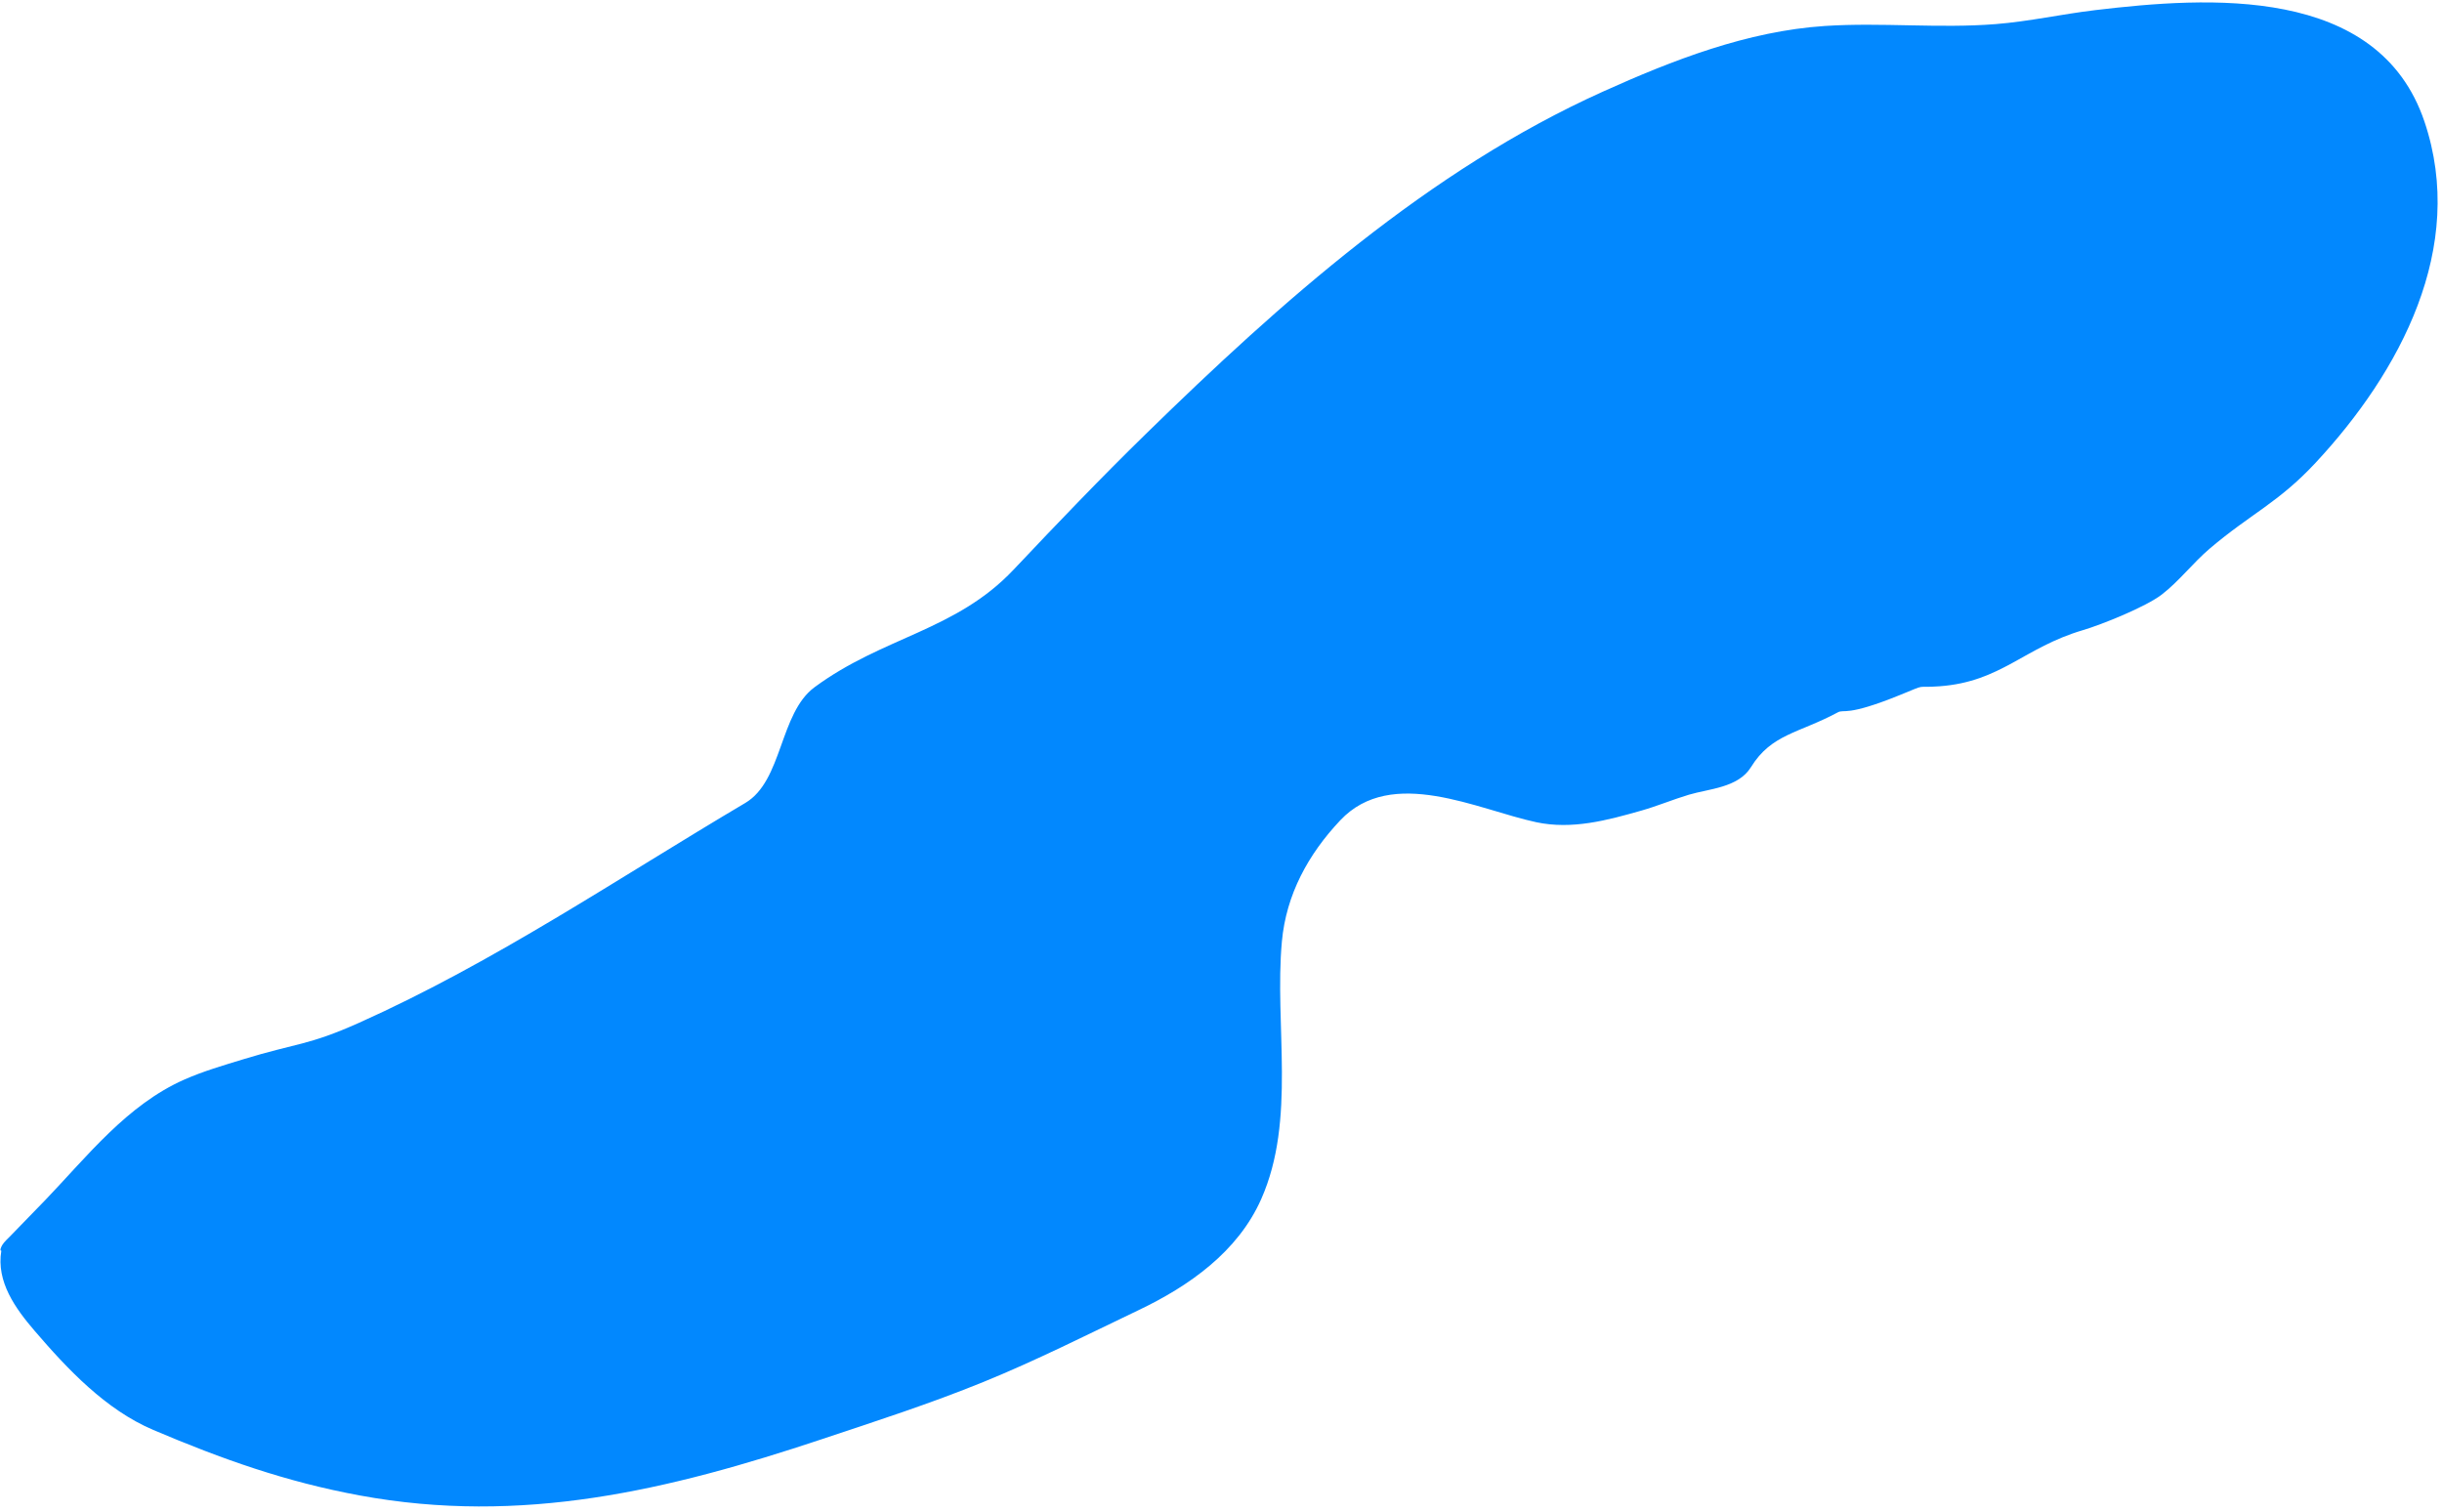 <?xml version="1.0" encoding="UTF-8" standalone="no"?>
<!DOCTYPE svg PUBLIC "-//W3C//DTD SVG 1.1//EN" "http://www.w3.org/Graphics/SVG/1.1/DTD/svg11.dtd">
<svg width="100%" height="100%" viewBox="0 0 365 226" version="1.1" xmlns="http://www.w3.org/2000/svg" xmlns:xlink="http://www.w3.org/1999/xlink" xml:space="preserve" xmlns:serif="http://www.serif.com/" style="fill-rule:evenodd;clip-rule:evenodd;stroke-linejoin:round;stroke-miterlimit:2;">
    <g transform="matrix(1,0,0,1,-8361,-4139)">
        <g transform="matrix(0.446,0,0,0.446,6611.84,4177.91)">
            <g id="splotch-large-1" transform="matrix(1,0,0,1,-1049.51,-1164.31)">
                <path d="M4971.84,1496.26C4971.19,1496.26 4971.81,1494.89 4972.15,1494.34C4972.86,1493.19 4973.92,1492.3 4974.86,1491.32C4978.75,1487.25 4982.74,1483.27 4986.64,1479.19C5000.64,1464.58 5014.03,1447.32 5033.18,1438.88C5039.54,1436.07 5046.25,1434.13 5052.9,1432.09C5070.66,1426.64 5074.6,1427.53 5091.67,1419.88C5137.06,1399.56 5178.53,1371.4 5221.16,1346.18C5233.72,1338.75 5232.55,1316.12 5244.37,1307.39C5267.37,1290.42 5291.67,1288.54 5311.08,1267.99C5325.64,1252.57 5340.3,1237.24 5355.48,1222.42C5400.77,1178.2 5450.13,1134.12 5508.54,1107.79C5531.98,1097.22 5557,1087.48 5583,1085.77C5602.02,1084.53 5621.18,1086.66 5640.18,1085.15C5651.39,1084.26 5662.42,1081.79 5673.58,1080.46C5711.24,1075.97 5768.43,1071.97 5783.9,1117.82C5798.15,1160.04 5775.72,1201.76 5747.42,1232.16C5734.92,1245.59 5725.75,1249.19 5711.91,1260.95C5706.26,1265.76 5701.72,1271.83 5695.83,1276.36C5690.5,1280.45 5675.79,1286.39 5669.45,1288.26C5649.6,1294.11 5642.09,1305.54 5621.42,1307.07C5612.78,1307.71 5617.74,1306.09 5608.22,1309.96C5589.85,1317.43 5589.57,1314.59 5587.26,1315.83C5574.24,1322.84 5565.07,1323.02 5558.19,1334.18C5553.93,1341.09 5544.07,1341.42 5537.41,1343.41C5532.06,1345.01 5526.9,1347.19 5521.53,1348.72C5510.02,1352 5498.23,1355.19 5486.23,1352.63C5466.67,1348.46 5437.83,1333.66 5420.56,1351.99C5409.84,1363.36 5402.43,1376.84 5400.99,1392.63C5398.43,1420.7 5405.88,1452.28 5394.06,1478.95C5386.23,1496.61 5369.89,1508.08 5353.01,1516.14C5335.75,1524.39 5318.65,1533.03 5300.94,1540.24C5283.23,1547.46 5265,1553.35 5246.85,1559.4C5195.33,1576.57 5146.18,1588.27 5091.92,1578.26C5067.16,1573.69 5045.86,1566.12 5022.76,1556.31C5006.76,1549.51 4993.95,1535.86 4982.96,1523.05C4976.58,1515.61 4970.1,1506.67 4971.84,1496.26Z" style="fill:rgb(2,136,254);"/>
            </g>
        </g>
    </g>
</svg>
